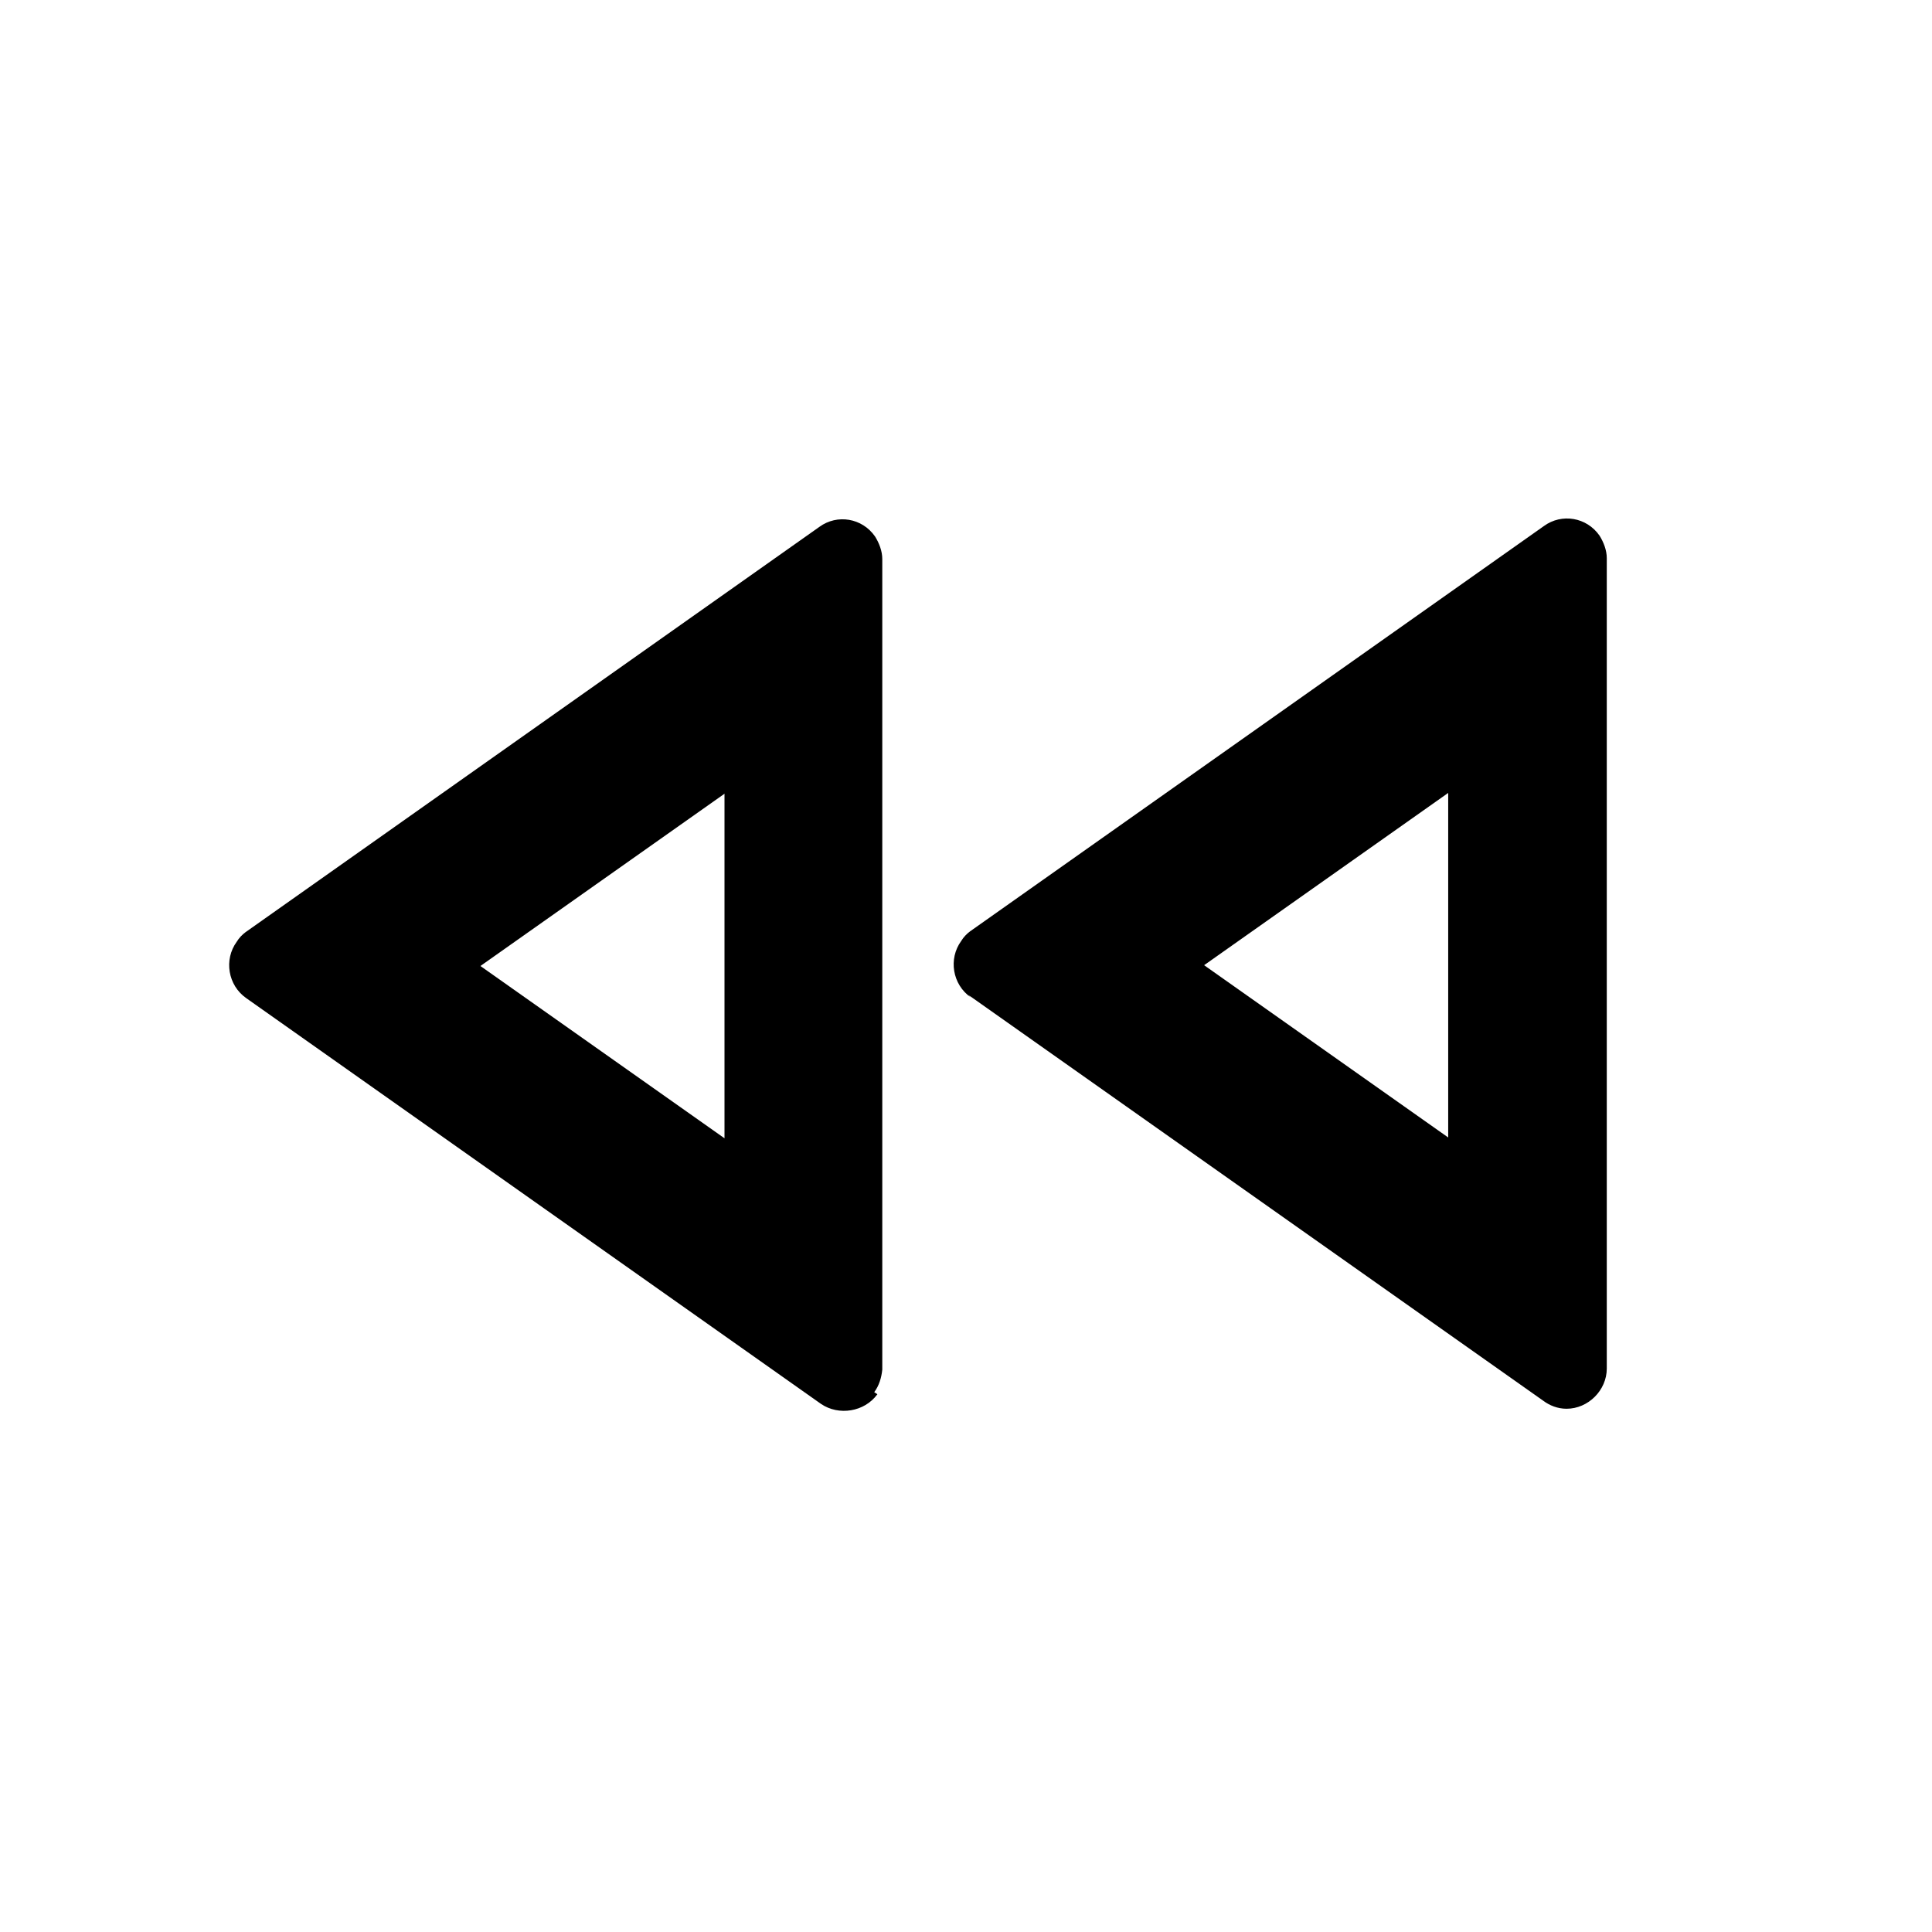 <svg viewBox="0 0 24 24" xmlns="http://www.w3.org/2000/svg"><path fill="none" d="M0 0h24v24H0Z"/><path d="M9 9.86L5.968 12 9 14.14V9.86Zm1.9 7.46h-.001c-.16.22-.48.27-.7.12L3.06 12.4h0c-.23-.16-.28-.48-.12-.7 .03-.05.07-.09.11-.12l7.13-5.036v0c.22-.16.53-.11.69.12 .05.08.09.18.09.28v10.07h0c-.01.1-.04.2-.1.28Zm7.09-3.19V9.85l-3.032 2.14 3.032 2.14Zm-5.93-1.74v0c-.23-.16-.28-.48-.12-.7 .03-.05.07-.09.11-.12l7.13-5.036v0c.22-.16.53-.11.69.12 .05.08.09.18.09.28V17v0c0 .27-.23.5-.5.5 -.11 0-.21-.04-.29-.1l-7.14-5.04Z"/></svg>